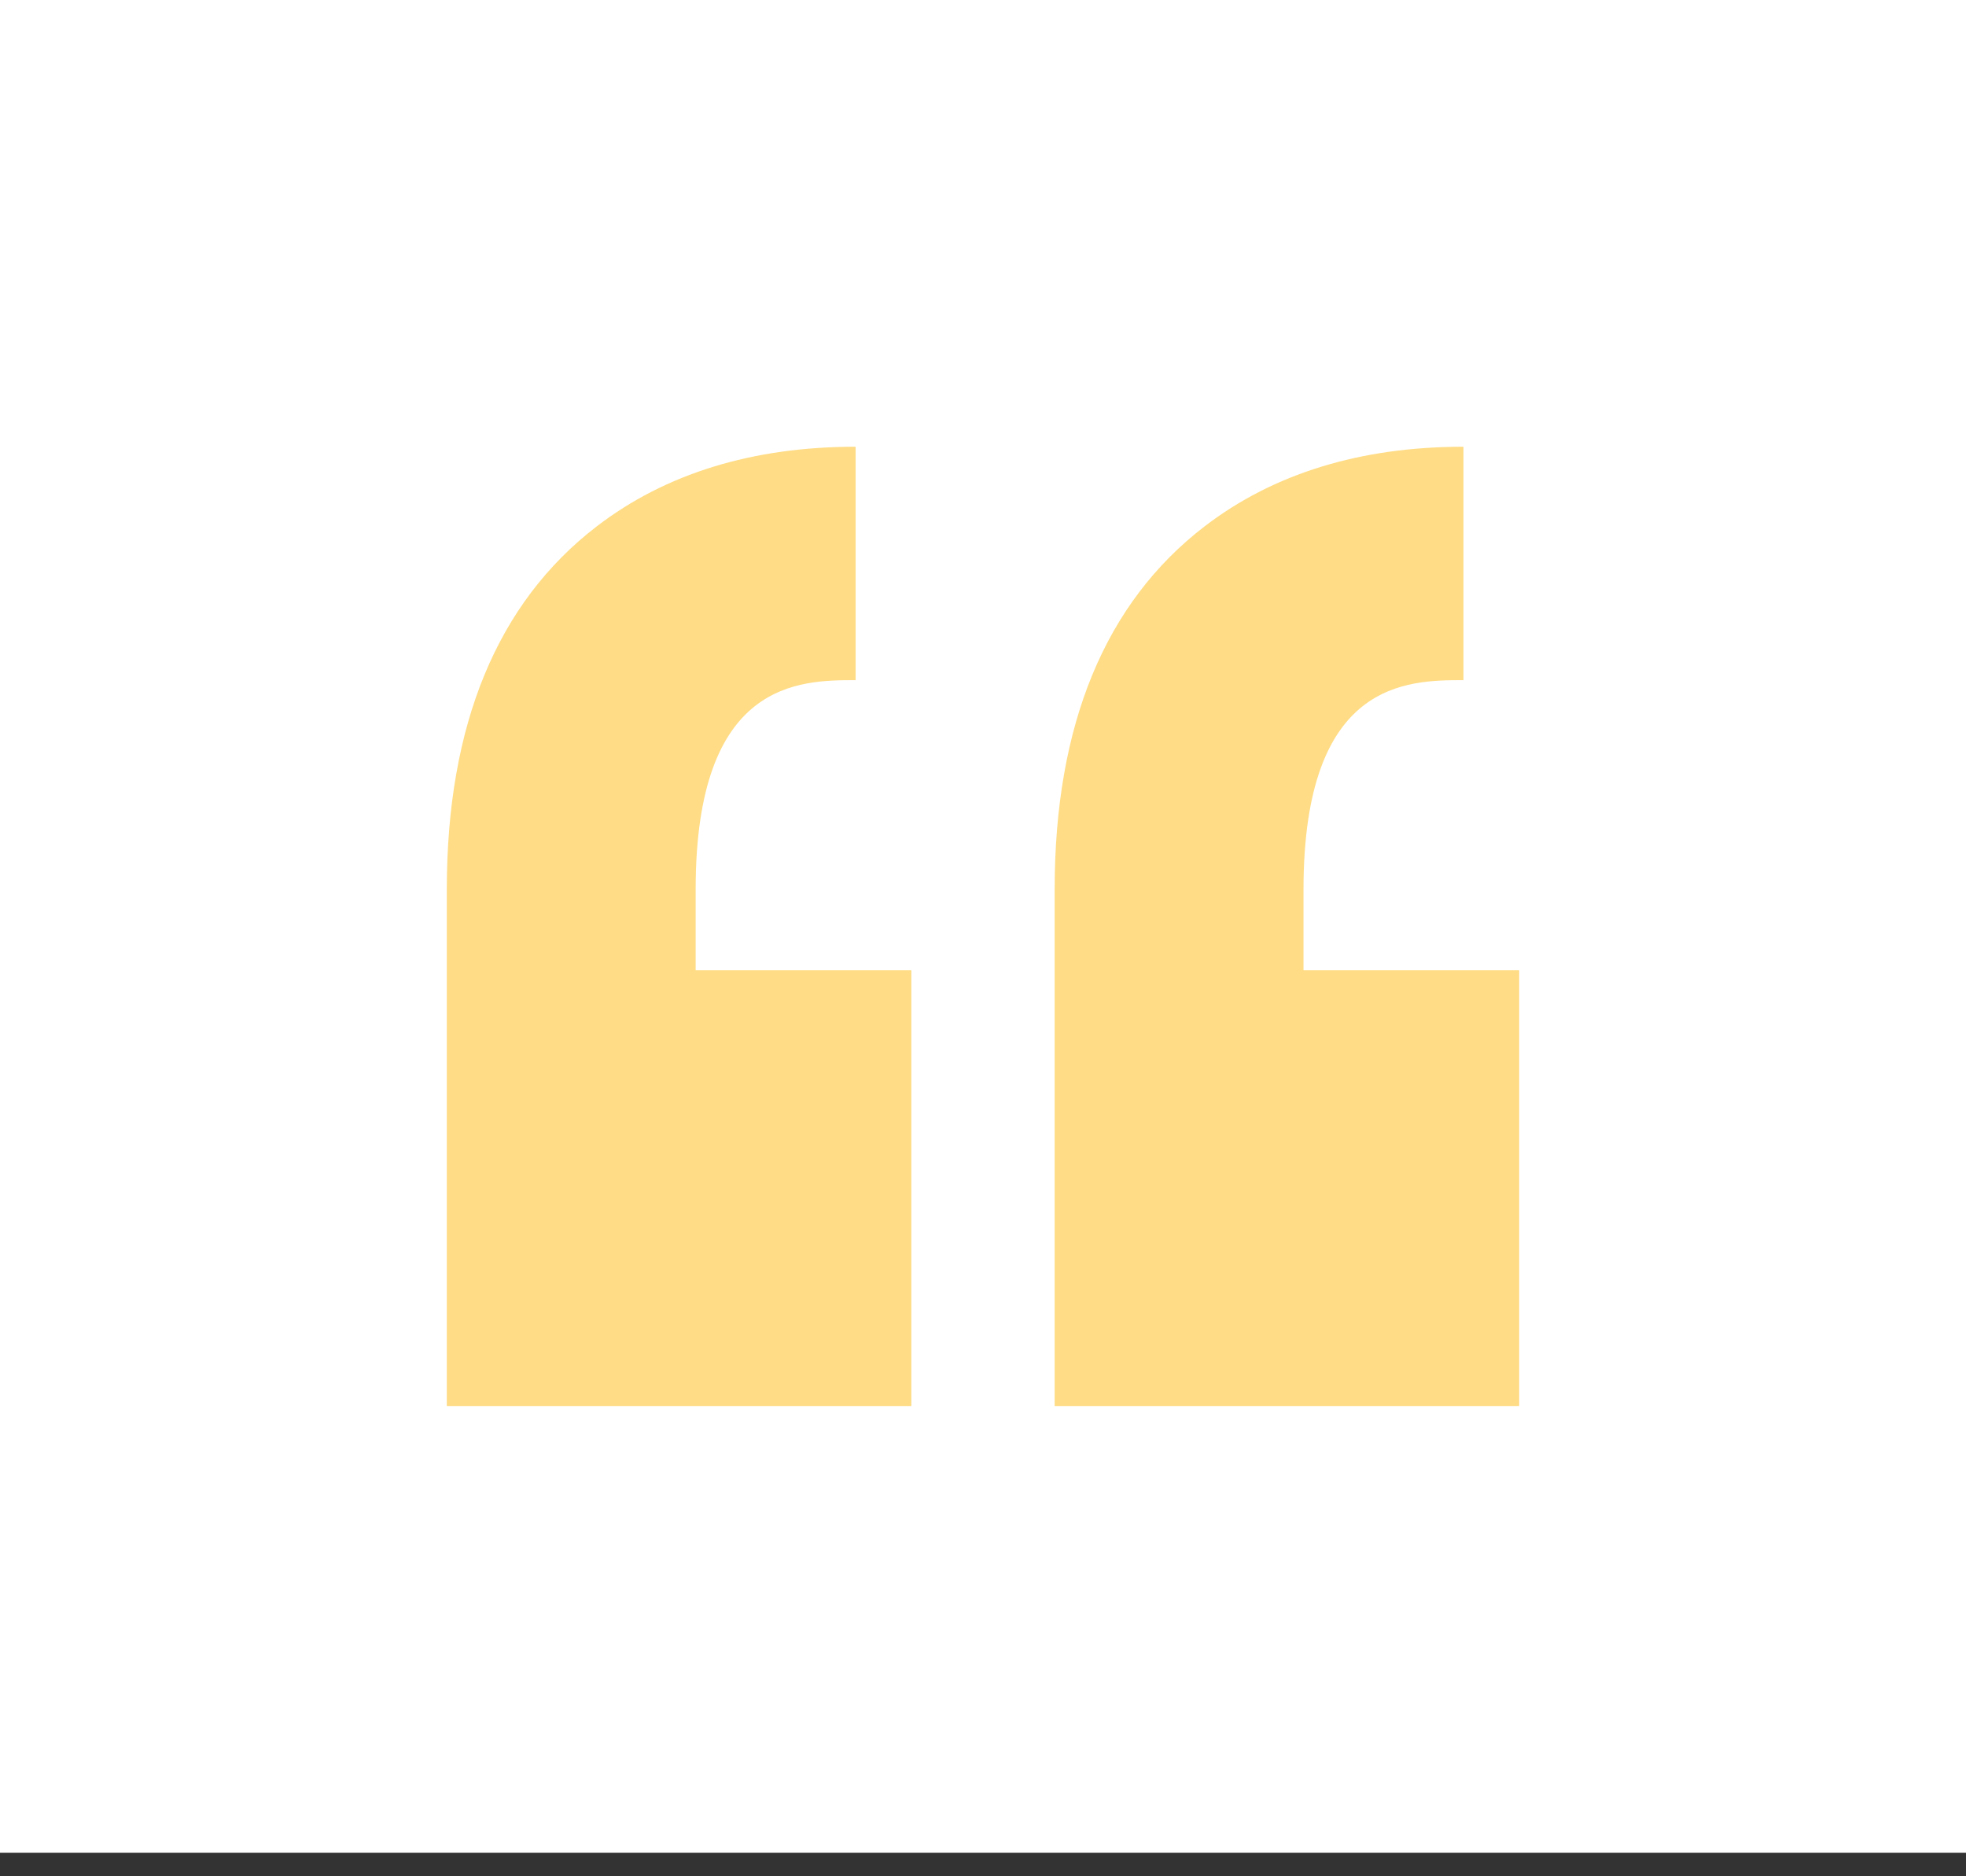 <svg width="44" height="42" viewBox="0 0 44 42" fill="none" xmlns="http://www.w3.org/2000/svg">
<rect x="0" y="0" width="44" height="42" fill="#333333" stroke="none"/>
<rect width="44" height="41.474" fill="white"/>
<g opacity="0.5">
<path fill-rule="evenodd" clip-rule="evenodd" d="M15.569 19.907V21.72H20.396V31.474H10V21.72H10V19.907C10 16.226 11.129 13.493 13.355 11.783C14.895 10.6 16.845 10 19.149 10V15.225C17.898 15.225 15.569 15.225 15.569 19.907ZM32.753 15.225V10C30.449 10 28.499 10.6 26.959 11.783C24.733 13.493 23.604 16.226 23.604 19.907V21.72V31.474H34V21.72H29.173V19.907C29.174 15.225 31.502 15.225 32.753 15.225Z" fill="#FFBA0B"/>
</g>
</svg>

